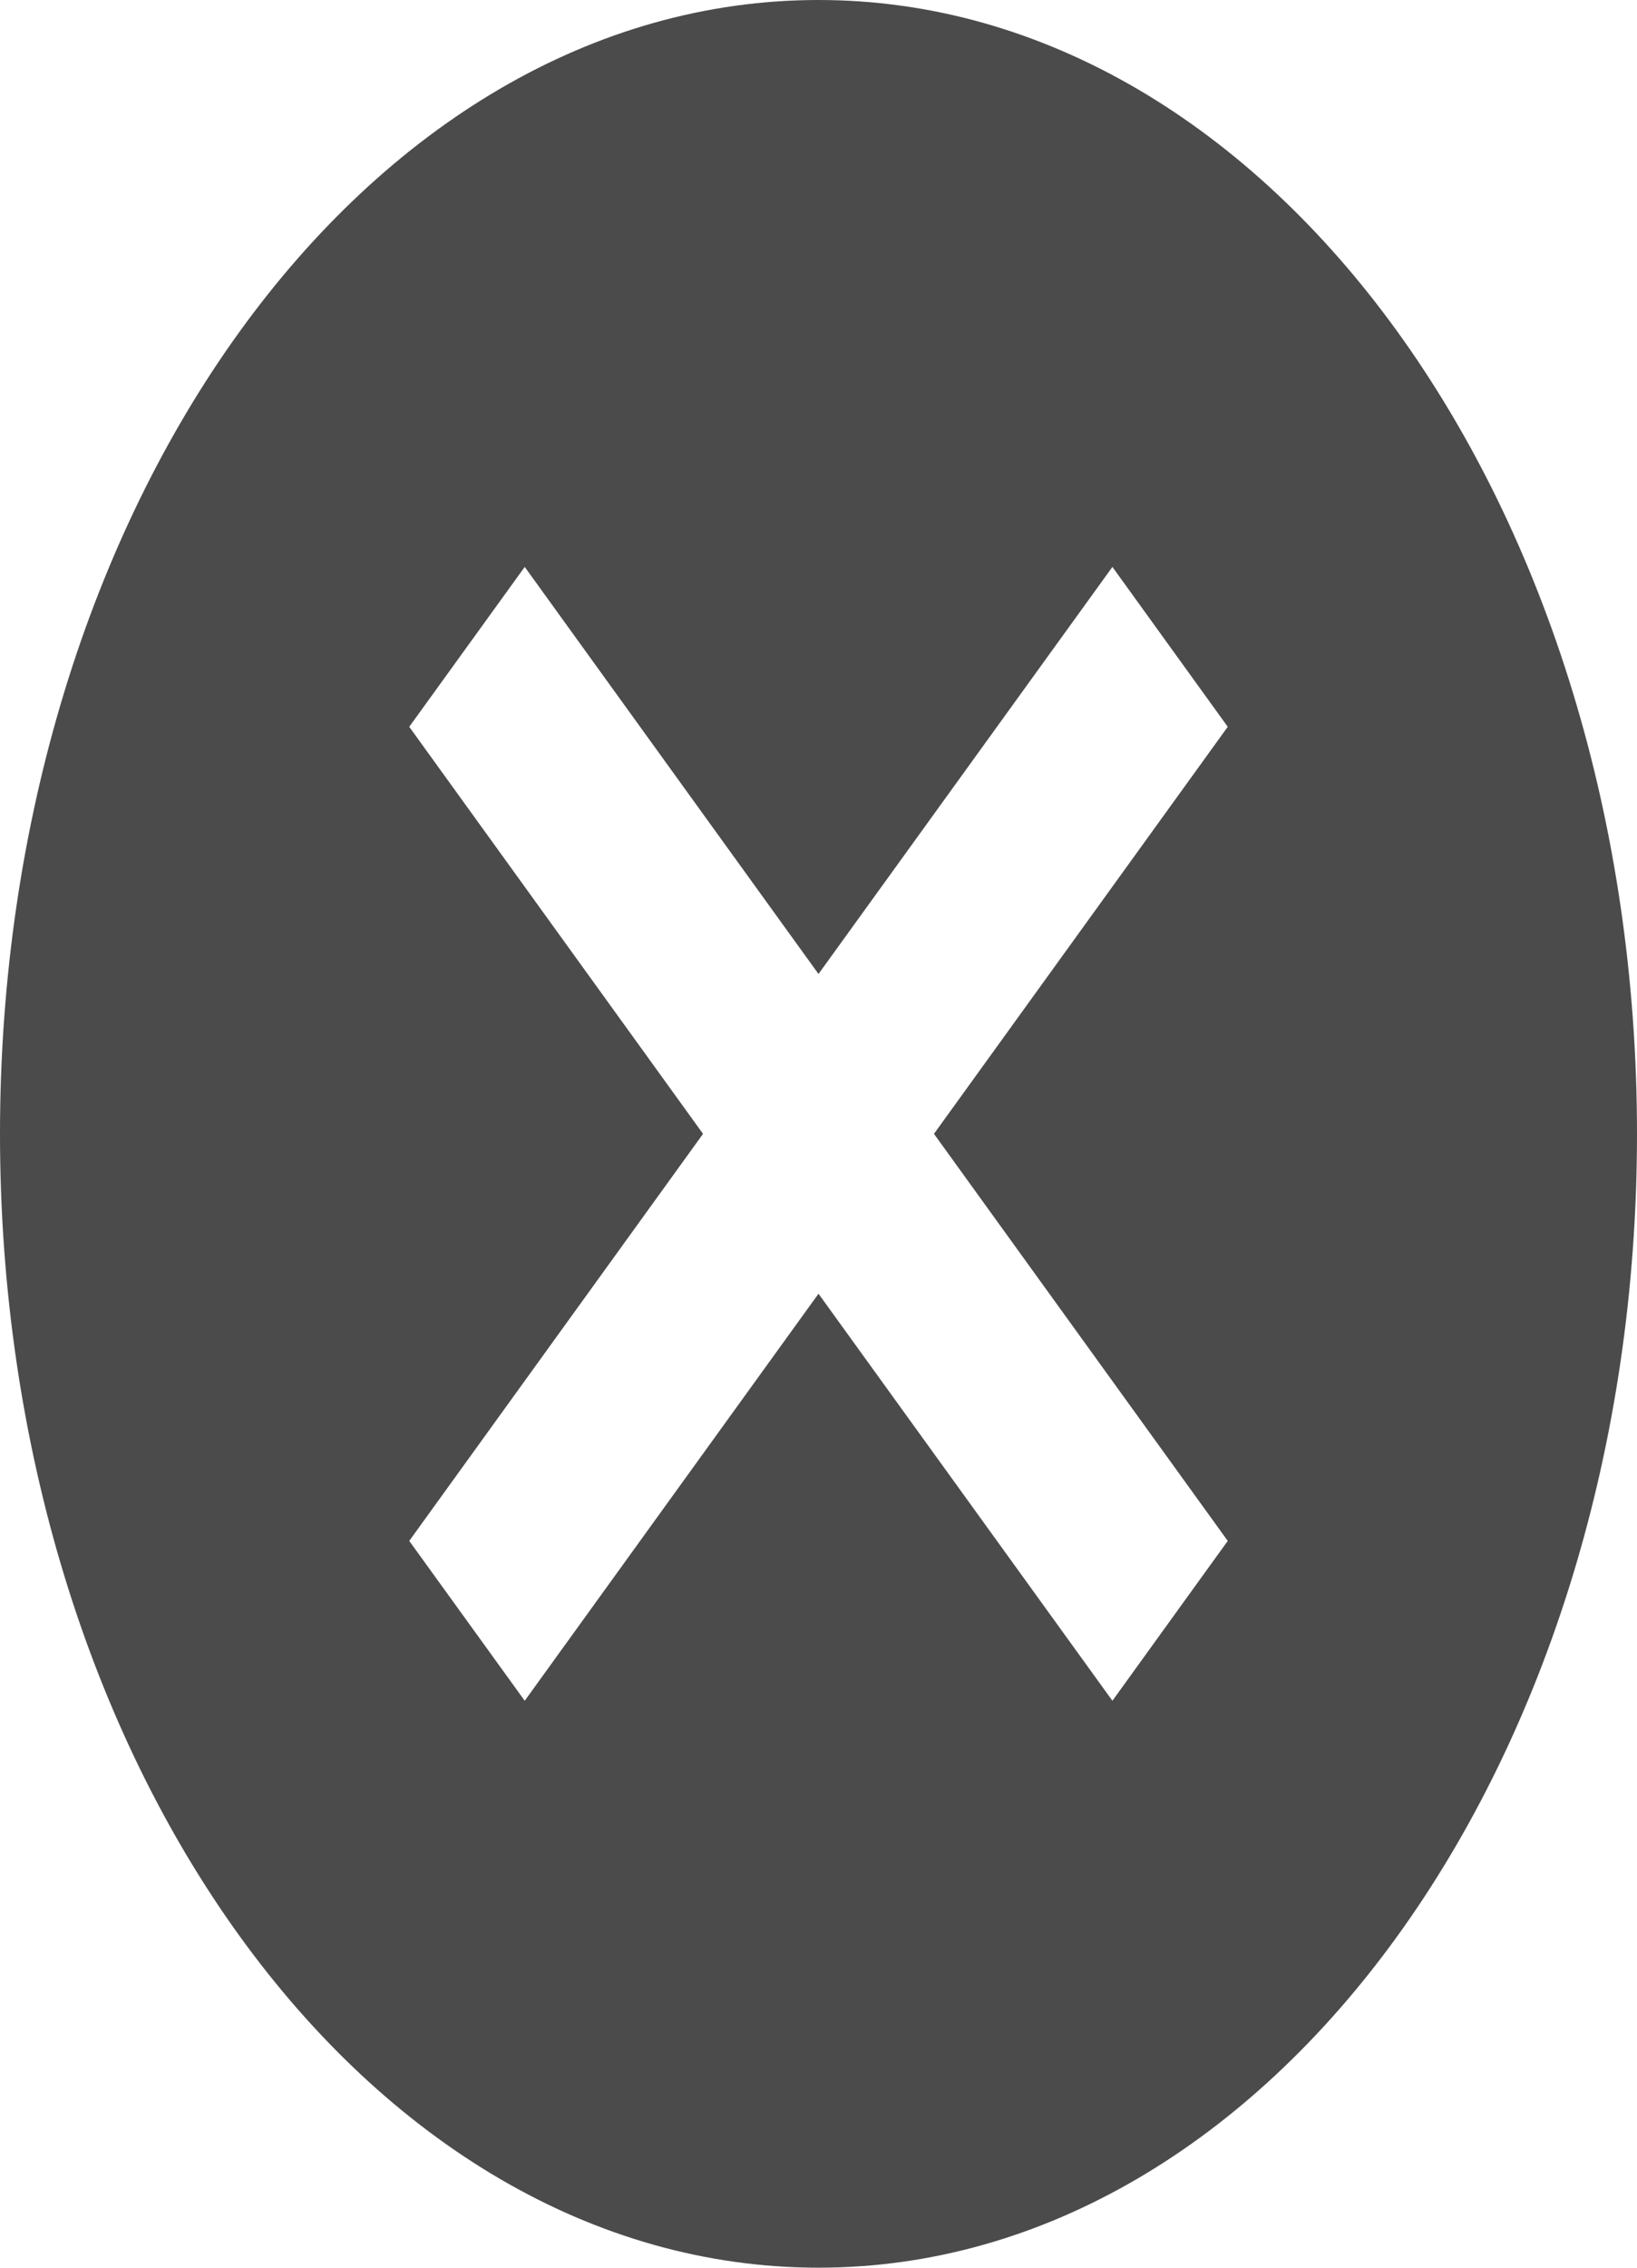 ﻿<?xml version="1.0" encoding="utf-8"?>
<svg version="1.1" xmlns:xlink="http://www.w3.org/1999/xlink" width="13px" height="18px" xmlns="http://www.w3.org/2000/svg">
  <g transform="matrix(1 0 0 1 -827 -495 )">
    <path d="M 13 9  C 13 4.023  10.095 0  6.5 0  C 2.905 0  0 4.023  0 9  C 0 13.977  2.905 18  6.5 18  C 10.095 18  13 13.977  13 9  Z M 7.417 9  L 9.75 12.231  L 8.834 13.5  L 6.5 10.269  L 4.167 13.5  L 3.25 12.231  L 5.583 9  L 3.25 5.769  L 4.167 4.5  L 6.5 7.731  L 8.834 4.5  L 9.75 5.769  L 7.417 9  Z " fill-rule="nonzero" fill="#4b4b4b" stroke="none" transform="matrix(1 0 0 1 827 495 )" />
  </g>
</svg>